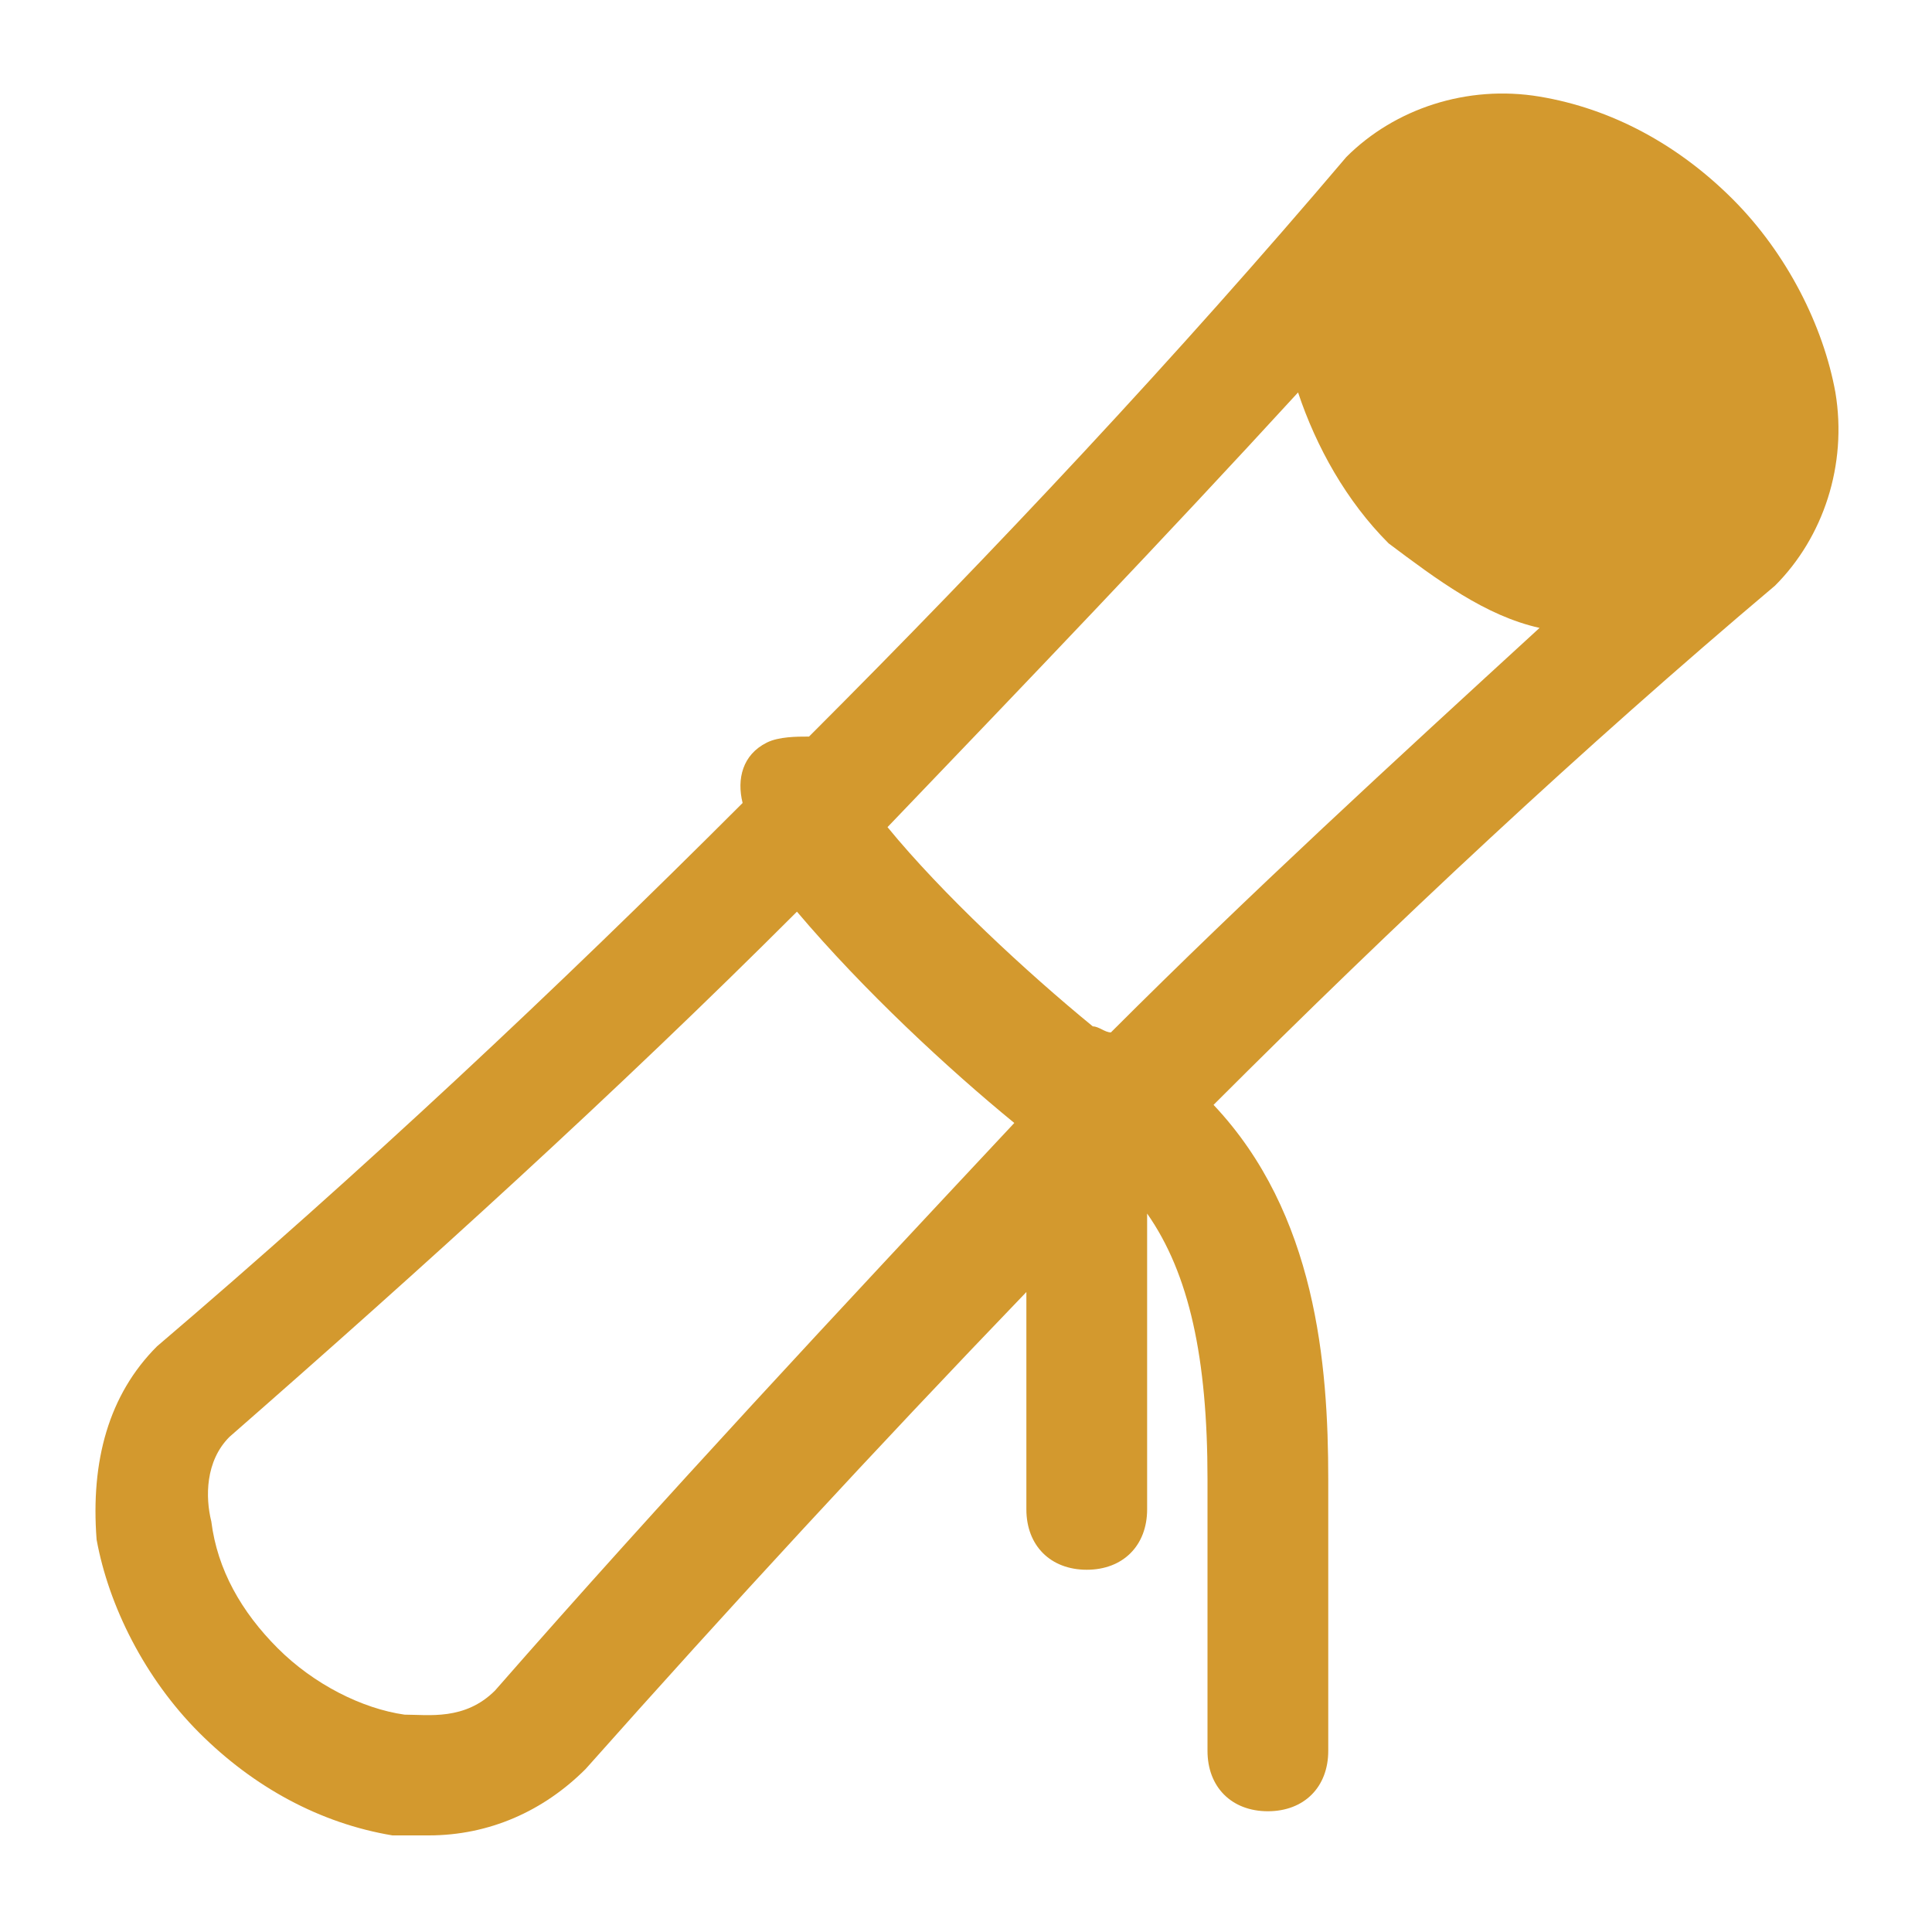 <?xml version="1.0" encoding="utf-8"?>

<!-- Uploaded to: SVG Repo, www.svgrepo.com, Generator: SVG Repo Mixer Tools -->
<svg height="800px" width="800px" version="1.1" id="Icons" xmlns="http://www.w3.org/2000/svg" xmlns:xlink="http://www.w3.org/1999/xlink" 
	 viewBox="0 0 32 32" xml:space="preserve" fill="#d3992e">
<style type="text/css">
	.st0{fill:#FFFFFF;}
</style>
<path d="M30.4,6.5c-0.2-1.1-0.8-2.3-1.7-3.2c-0.9-0.9-2-1.5-3.2-1.7c-1.2-0.2-2.4,0.2-3.2,1c0,0,0,0,0,0c0,0,0,0,0,0
	c-2.8,3.3-5.8,6.5-8.9,9.6c-0.2,0-0.5,0-0.7,0.1c-0.4,0.2-0.5,0.6-0.4,1c-3.1,3.1-6.3,6.1-9.7,9c-0.8,0.8-1.1,1.9-1,3.2
	c0.2,1.1,0.8,2.3,1.7,3.2c0.9,0.9,2,1.5,3.2,1.7c0.2,0,0.4,0,0.6,0c1,0,1.9-0.4,2.6-1.1c2.4-2.7,4.8-5.3,7.3-7.9V25c0,0.6,0.4,1,1,1
	s1-0.4,1-1v-4.9c0.7,1,1,2.4,1,4.4V29c0,0.6,0.4,1,1,1s1-0.4,1-1v-4.5c0-1.9-0.2-4.4-1.9-6.2c3-3,6.1-5.9,9.3-8.6c0,0,0,0,0,0
	c0,0,0,0,0,0C30.2,8.9,30.6,7.7,30.4,6.5z M25.5,10.4c-2.4,2.2-4.8,4.4-7.1,6.7c-0.1,0-0.2-0.1-0.3-0.1c-1.1-0.9-2.5-2.2-3.4-3.3
	c2.3-2.4,4.6-4.8,6.8-7.2c0.3,0.9,0.8,1.8,1.5,2.5C23.8,9.6,24.6,10.2,25.5,10.4z M8.2,28c-0.5,0.5-1.1,0.4-1.5,0.4
	c-0.7-0.1-1.5-0.5-2.1-1.1c-0.6-0.6-1-1.3-1.1-2.1c-0.1-0.4-0.1-1,0.3-1.4c3.2-2.8,6.4-5.7,9.4-8.7c1.1,1.3,2.5,2.6,3.6,3.5
	C13.9,21.7,11,24.8,8.2,28z"/>
</svg>